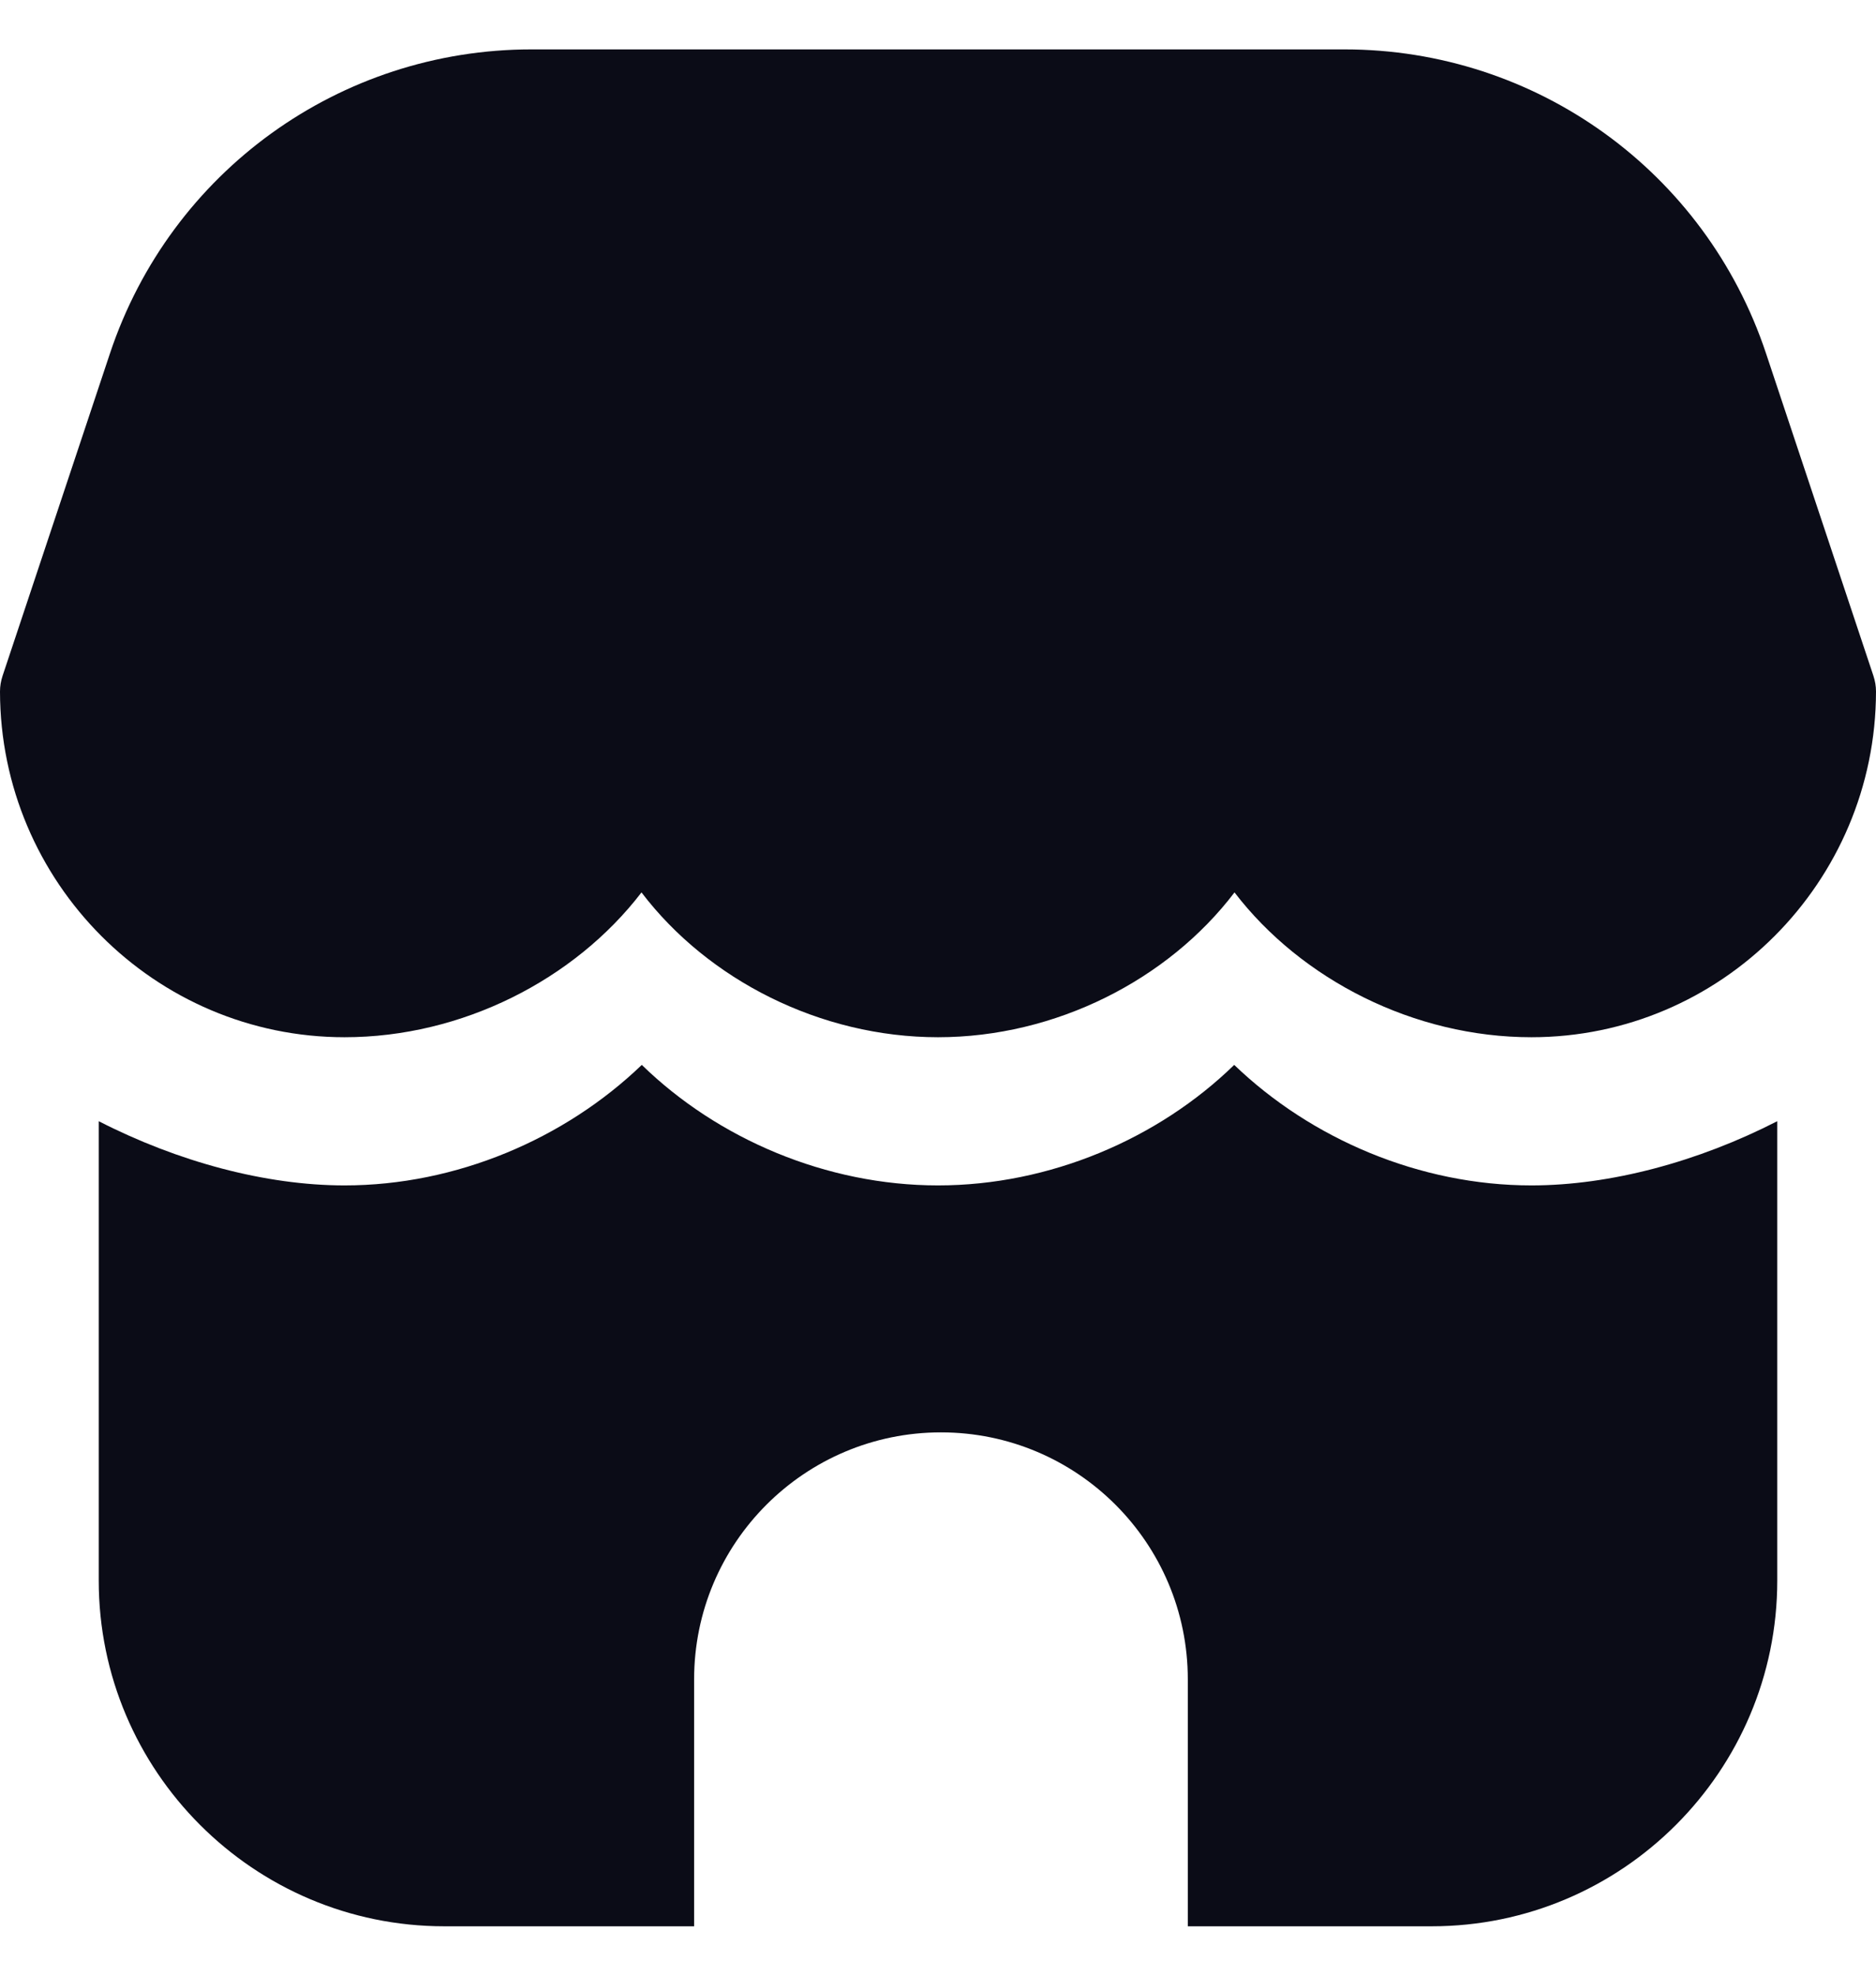 <svg width="19" height="20" viewBox="0 0 19 20" fill="none" xmlns="http://www.w3.org/2000/svg">
<path d="M18 16C18 17.93 16.43 19.5 14.5 19.5H12.03V17C12.03 15.62 10.91 14.5 9.53 14.5C8.15 14.5 7.03 15.62 7.03 17V19.5H4.5C2.57 19.5 1 17.93 1 16V11.35C1.8 11.76 2.69 12 3.49 12C4.62 12 5.72 11.53 6.5 10.78C7.27 11.53 8.37 12 9.5 12C10.63 12 11.73 11.53 12.5 10.78C13.28 11.53 14.38 12 15.51 12C16.31 12 17.2 11.76 18 11.35V16ZM18.974 6.842L17.886 3.577C17.273 1.736 15.557 0.5 13.617 0.5H5.383C3.443 0.5 1.728 1.736 1.114 3.577L0.026 6.842C0.009 6.894 0 6.946 0 7.001C0.003 8.931 1.568 10.5 3.49 10.5C4.678 10.5 5.818 9.919 6.497 9.034C7.17 9.919 8.309 10.5 9.5 10.5C10.691 10.5 11.83 9.919 12.503 9.034C13.182 9.919 14.323 10.5 15.51 10.5C17.431 10.5 18.997 8.931 19 7.001C19 6.946 18.991 6.894 18.974 6.842Z" fill="#0B0C17"/>
</svg>
